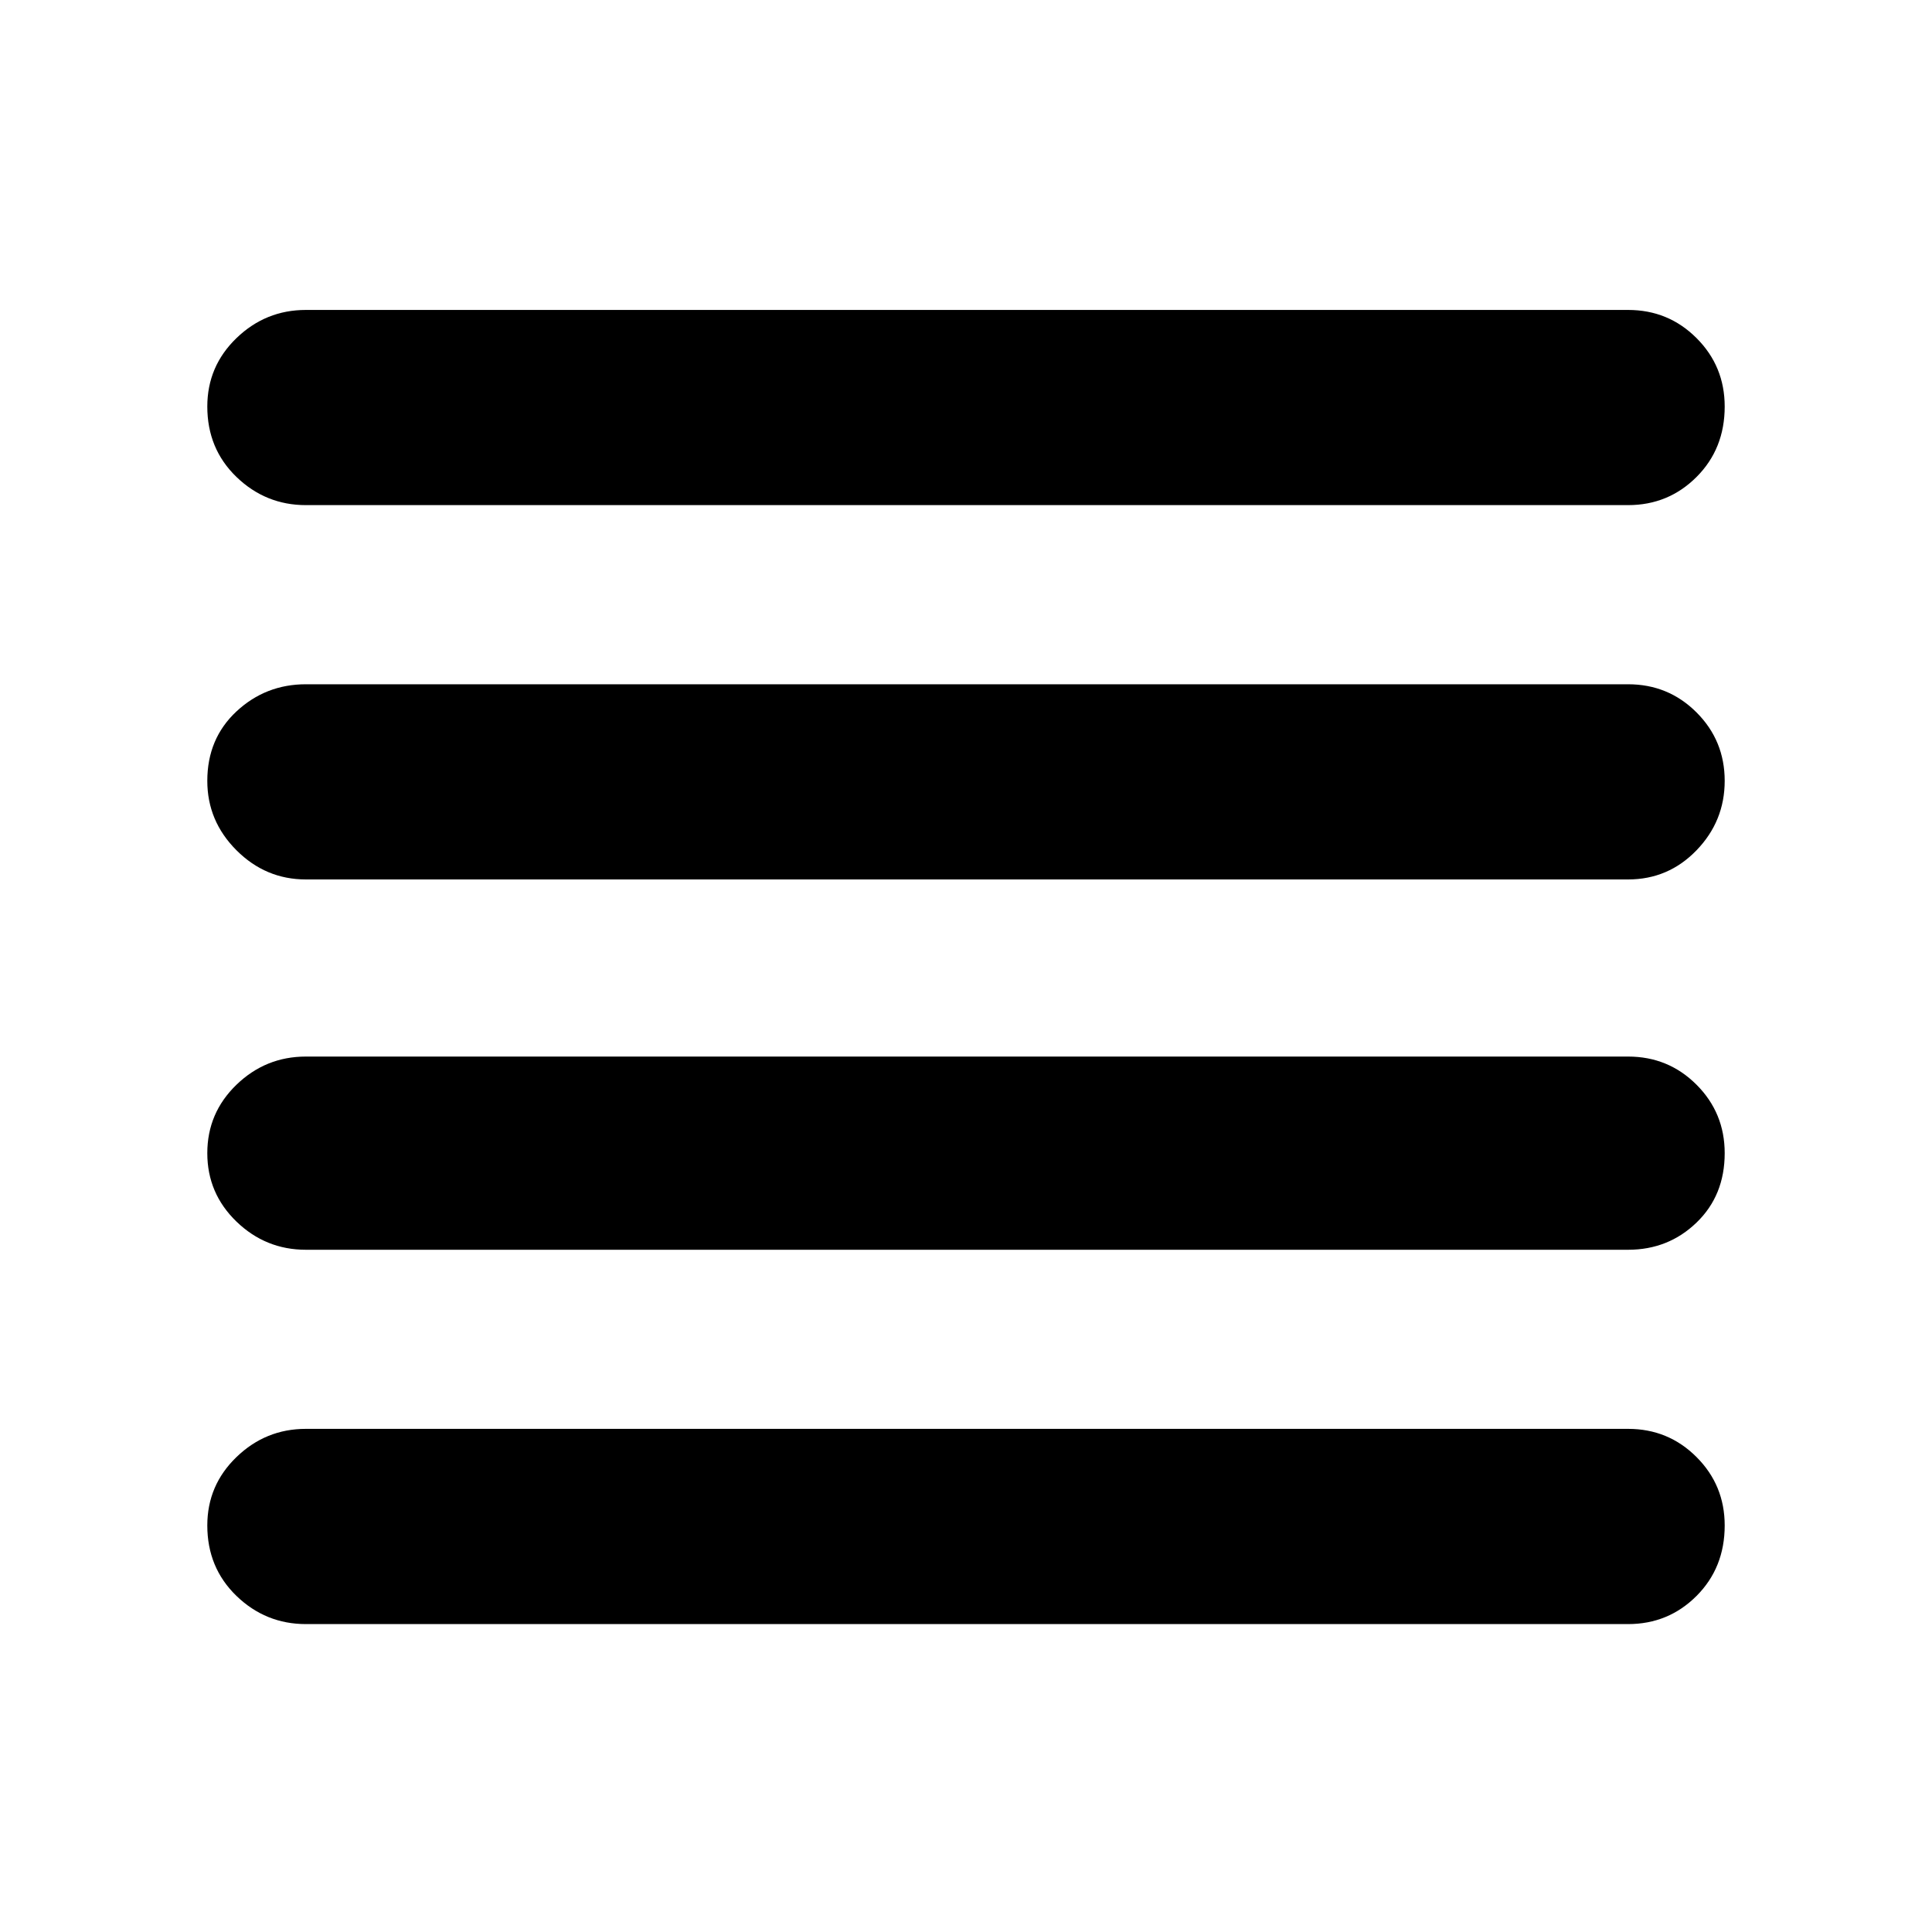 <svg xmlns="http://www.w3.org/2000/svg" height="40" width="40"><path d="M6.333 25.875q-.833 0-1.437-.583-.604-.584-.604-1.417 0-.833.604-1.417.604-.583 1.437-.583h27.375q.834 0 1.417.583.583.584.583 1.417 0 .875-.583 1.437-.583.563-1.417.563Zm0 7.75q-.833 0-1.437-.583-.604-.584-.604-1.459 0-.833.604-1.416.604-.584 1.437-.584h27.375q.834 0 1.417.584.583.583.583 1.416 0 .875-.583 1.459-.583.583-1.417.583Zm0-15.417q-.833 0-1.437-.604-.604-.604-.604-1.437 0-.875.604-1.438.604-.562 1.437-.562h27.375q.834 0 1.417.583.583.583.583 1.417 0 .833-.583 1.437-.583.604-1.417.604Zm0-7.75q-.833 0-1.437-.583-.604-.583-.604-1.458 0-.834.604-1.417.604-.583 1.437-.583h27.375q.834 0 1.417.583.583.583.583 1.417 0 .875-.583 1.458t-1.417.583Z"/></svg>